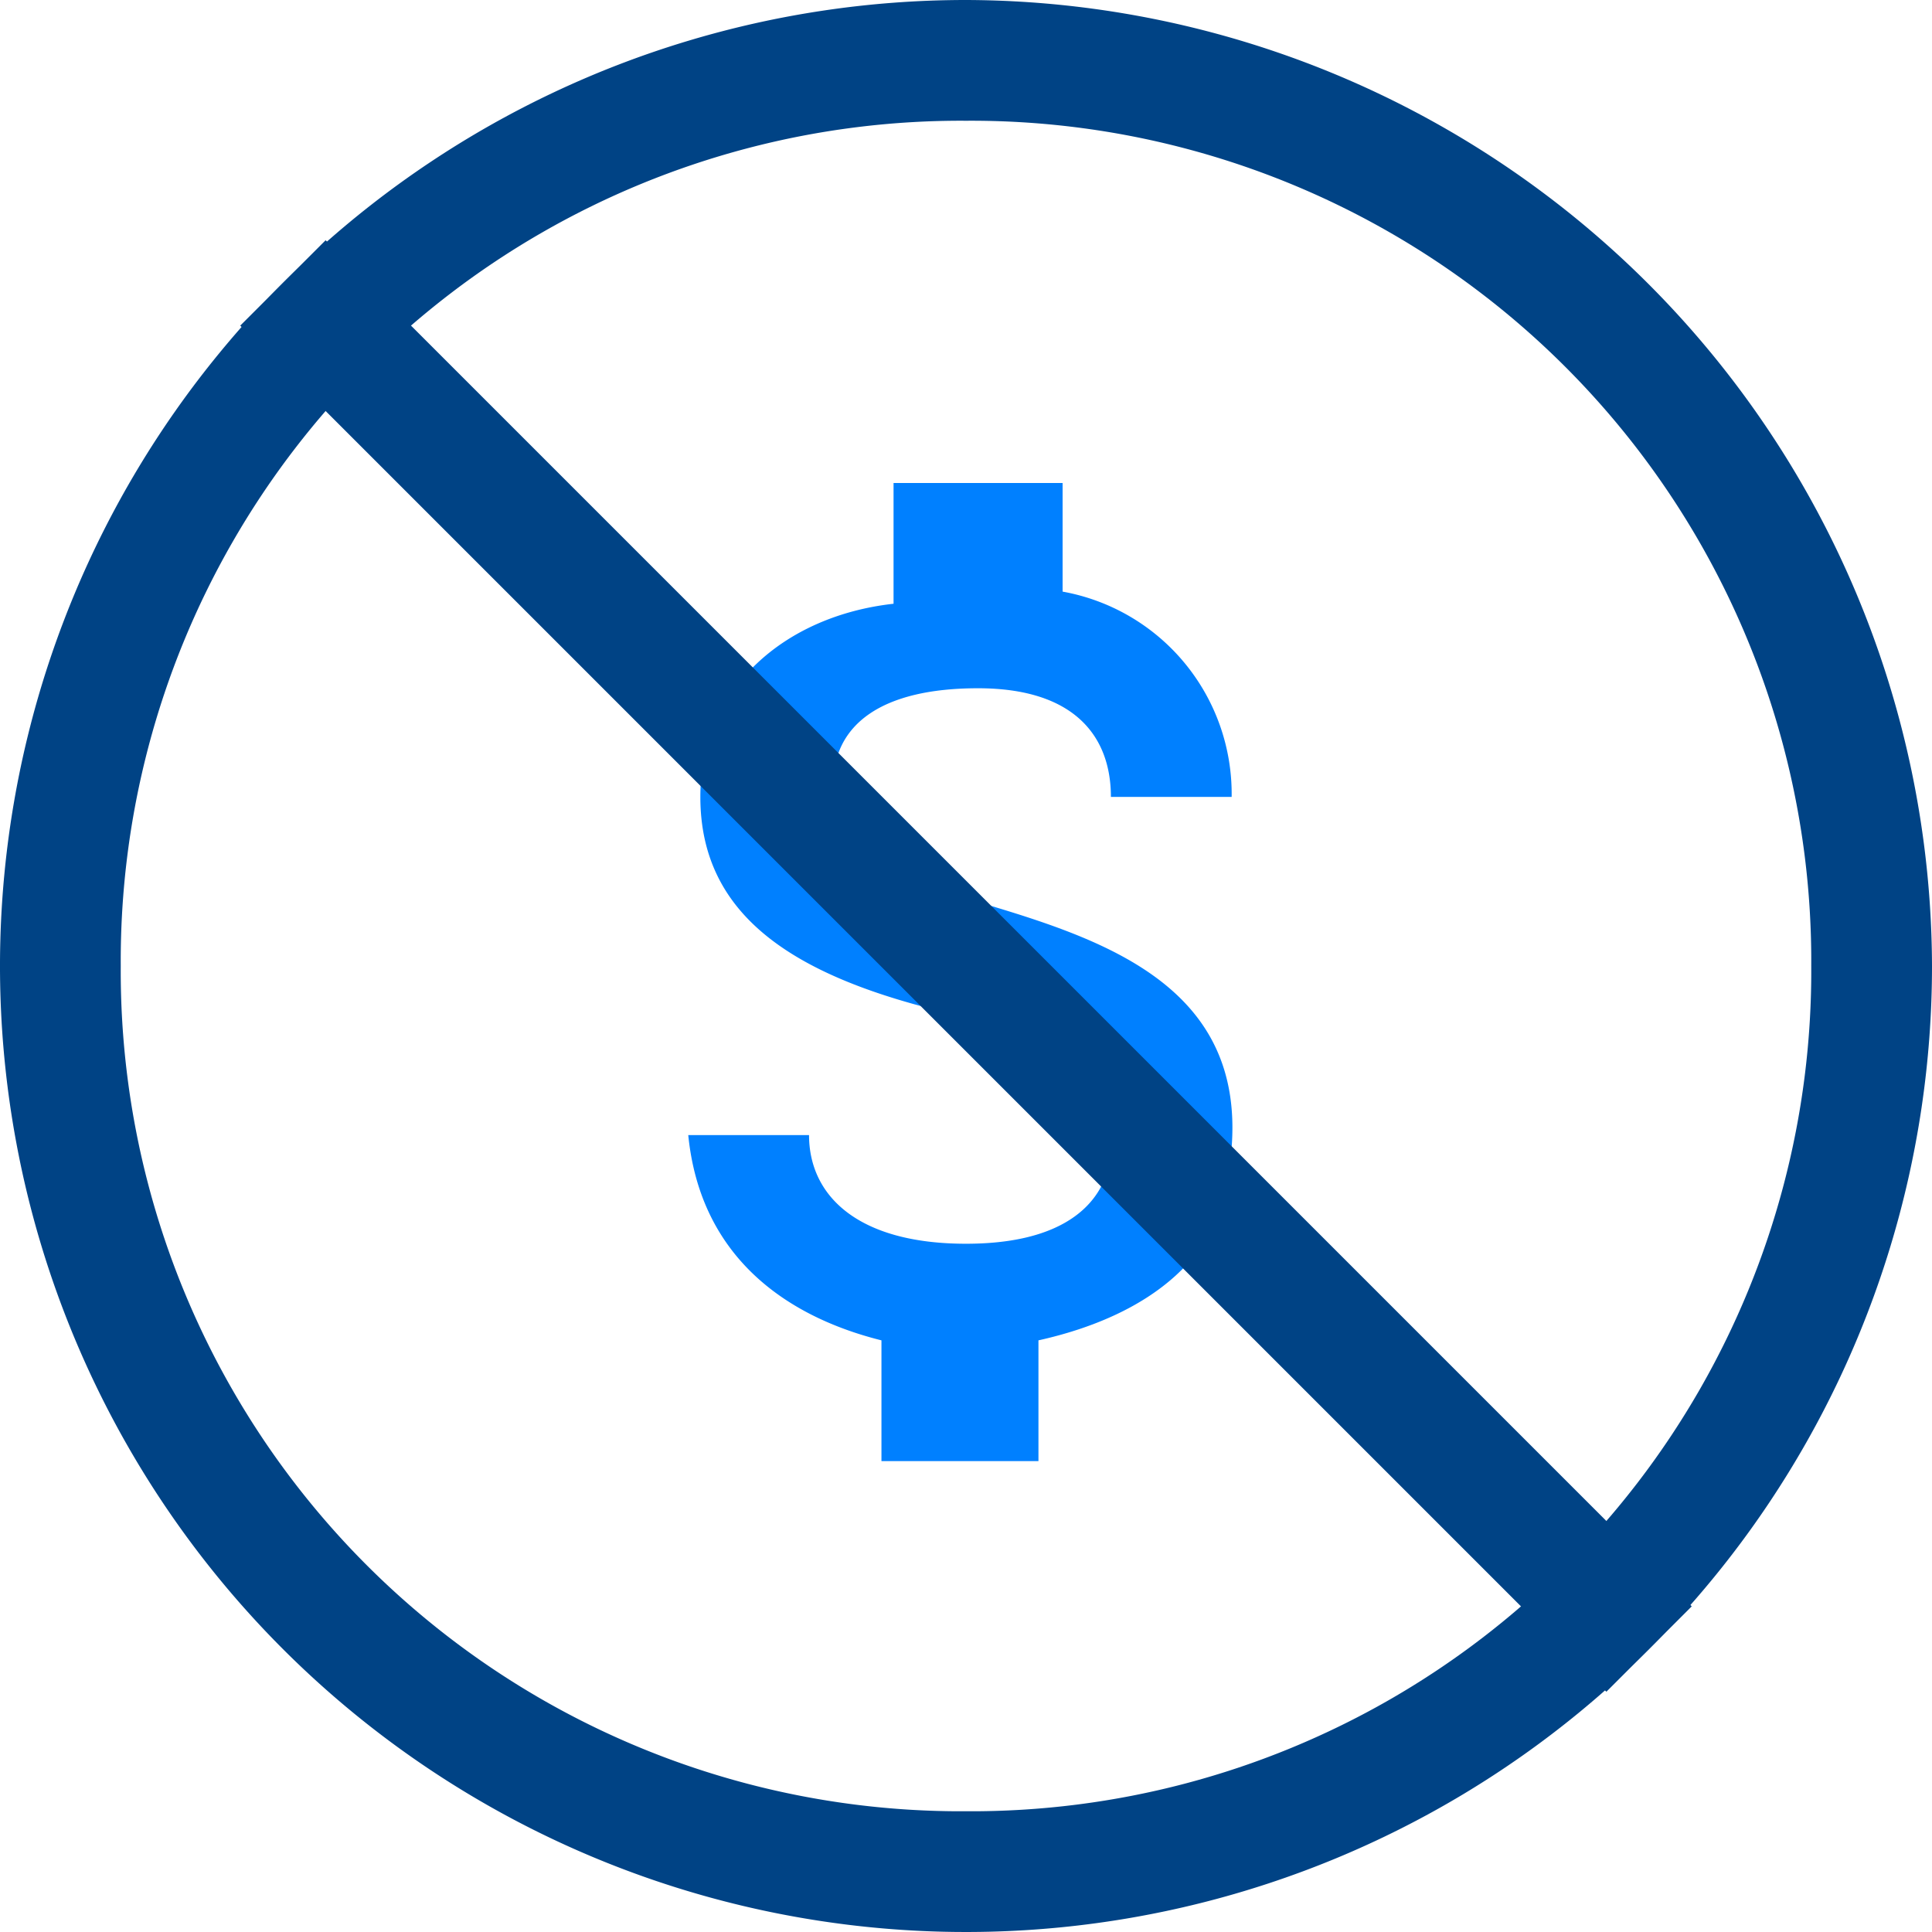 <svg xmlns="http://www.w3.org/2000/svg" viewBox="-24103 -15396 50 50">
  <defs>
    <style>
      .cls-1 {
        fill: #0080ff;
      }

      .cls-2 {
        fill: #004385;
      }
    </style>
  </defs>
  <g id="Group_362" data-name="Group 362" transform="translate(-24103 -15396)">
    <path id="Path_636" data-name="Path 636" class="cls-1" d="M13.512,14.937C10.388,14,9.45,13.375,9.45,11.812s1.25-2.5,3.75-2.5,3.438,1.25,3.438,2.812h3.125a5.32,5.32,0,0,0-4.375-5.313V4H11.013V7.125c-2.813.313-5,2.188-5,5,0,3.125,2.5,4.688,6.563,5.625,3.438.938,4.063,2.188,4.063,3.438,0,.938-.625,2.5-3.75,2.5-2.812,0-4.063-1.25-4.063-2.812H5.7c.312,3.125,2.5,4.688,5,5.312v3.125h4.063V26.188c2.812-.625,5-2.187,5-5C20.075,17.125,16.638,15.875,13.512,14.937Z" transform="translate(12.112 8.5)"/>
    <path id="Path_637" data-name="Path 637" class="cls-2" d="M25,0A25,25,0,1,0,50,25,25.073,25.073,0,0,0,25,0Zm0,46.875A21.74,21.74,0,0,1,3.125,25,21.74,21.74,0,0,1,25,3.125,21.74,21.74,0,0,1,46.875,25,21.74,21.74,0,0,1,25,46.875Z"/>
    <rect id="Rectangle_280" data-name="Rectangle 280" class="cls-2" width="3.125" height="50" transform="translate(6.217 8.427) rotate(-45)"/>
  </g>
</svg>
